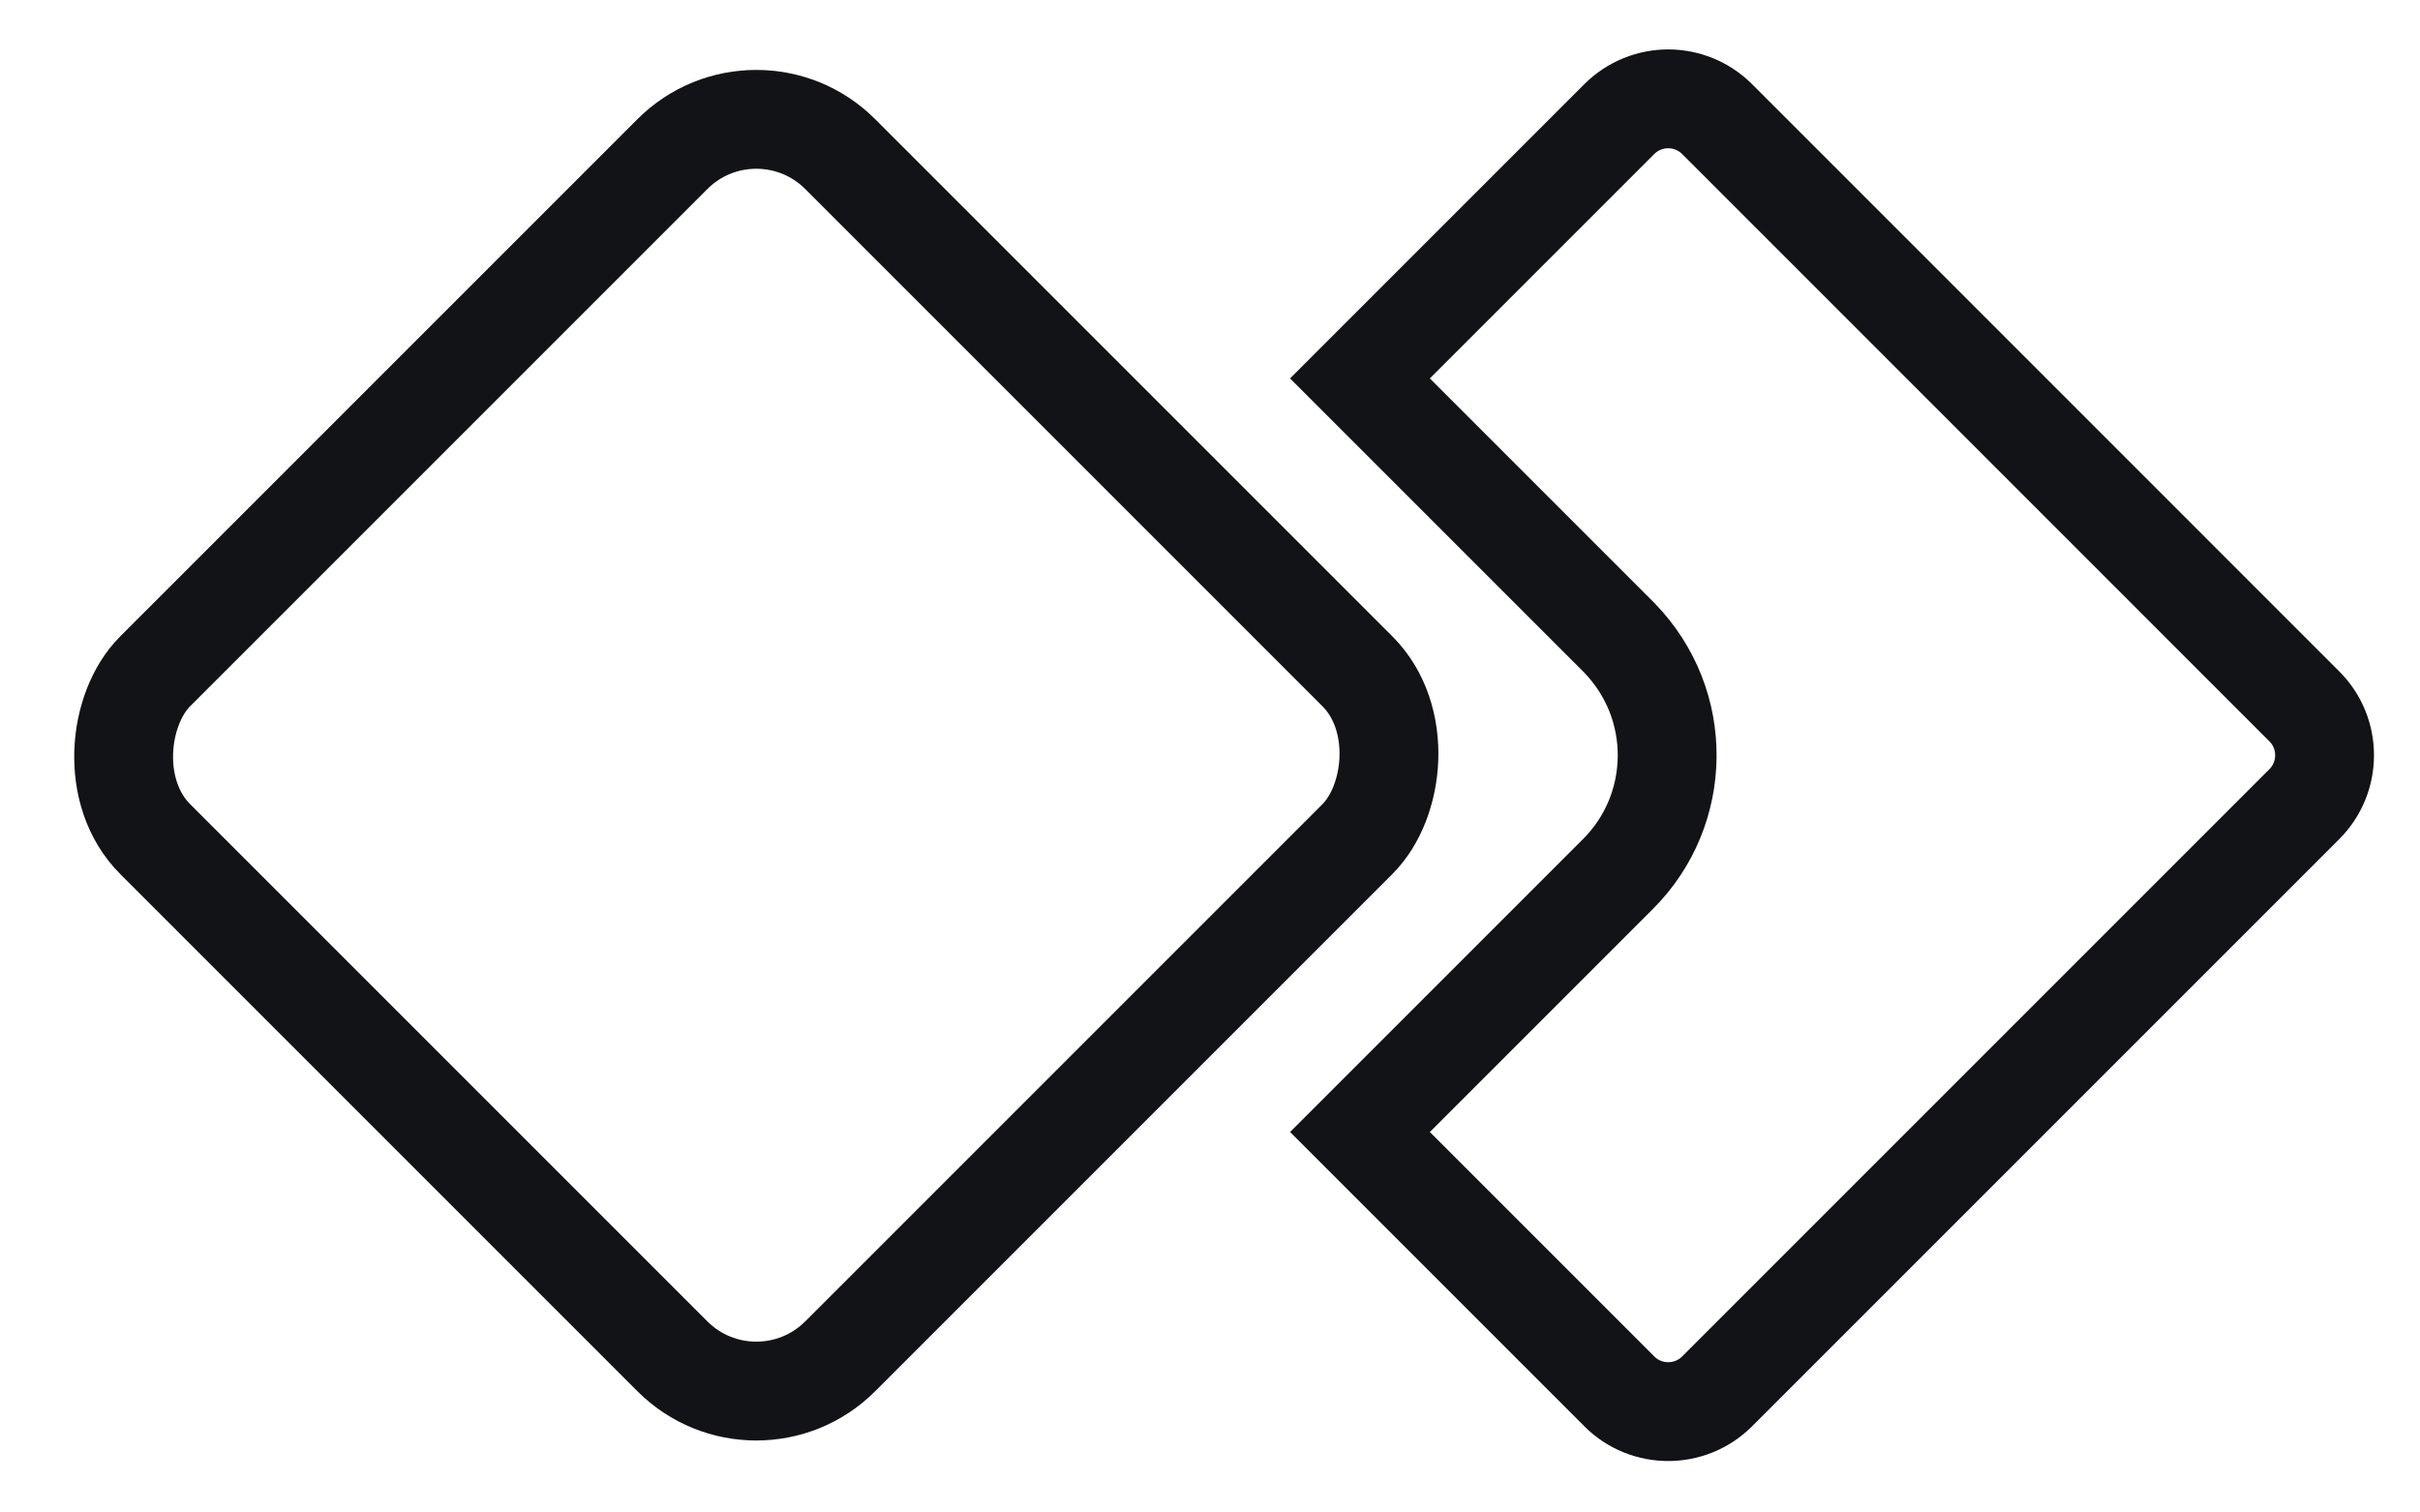 <?xml version="1.0" encoding="UTF-8"?>
<svg width="32px" height="20px" viewBox="0 0 32 20" version="1.1" xmlns="http://www.w3.org/2000/svg" xmlns:xlink="http://www.w3.org/1999/xlink">
    <title>Group</title>
    <g id="Dark-mode" stroke="none" stroke-width="1" fill="none" fill-rule="evenodd">
        <g id="Artboard" transform="translate(-25, -31)" stroke="#121317FFF" stroke-width="1.307">
            <g id="Group" transform="translate(25, 31)">
                <path d="M22.059,1.307 C22.293,1.307 22.527,1.397 22.706,1.575 L22.706,1.575 L30.47,9.34 C30.649,9.518 30.738,9.752 30.738,9.987 C30.738,10.221 30.649,10.455 30.47,10.634 L30.47,10.634 L22.706,18.398 C22.527,18.577 22.293,18.666 22.059,18.666 C21.825,18.666 21.59,18.577 21.412,18.398 L21.412,18.398 L17.983,14.969 L21.394,11.558 C21.824,11.129 22.04,10.568 22.045,10.006 C22.05,9.442 21.842,8.877 21.413,8.434 L21.413,8.434 L17.983,5.004 L21.412,1.575 C21.59,1.397 21.825,1.307 22.059,1.307 Z" id="Path"></path>
                <rect id="Rectangle-Copy-2" transform="translate(10, 9.987) rotate(45) translate(-10, -9.987) " x="3.595" y="3.581" width="12.81" height="12.81" rx="1.569"></rect>
            </g>
        </g>
    </g>
</svg>